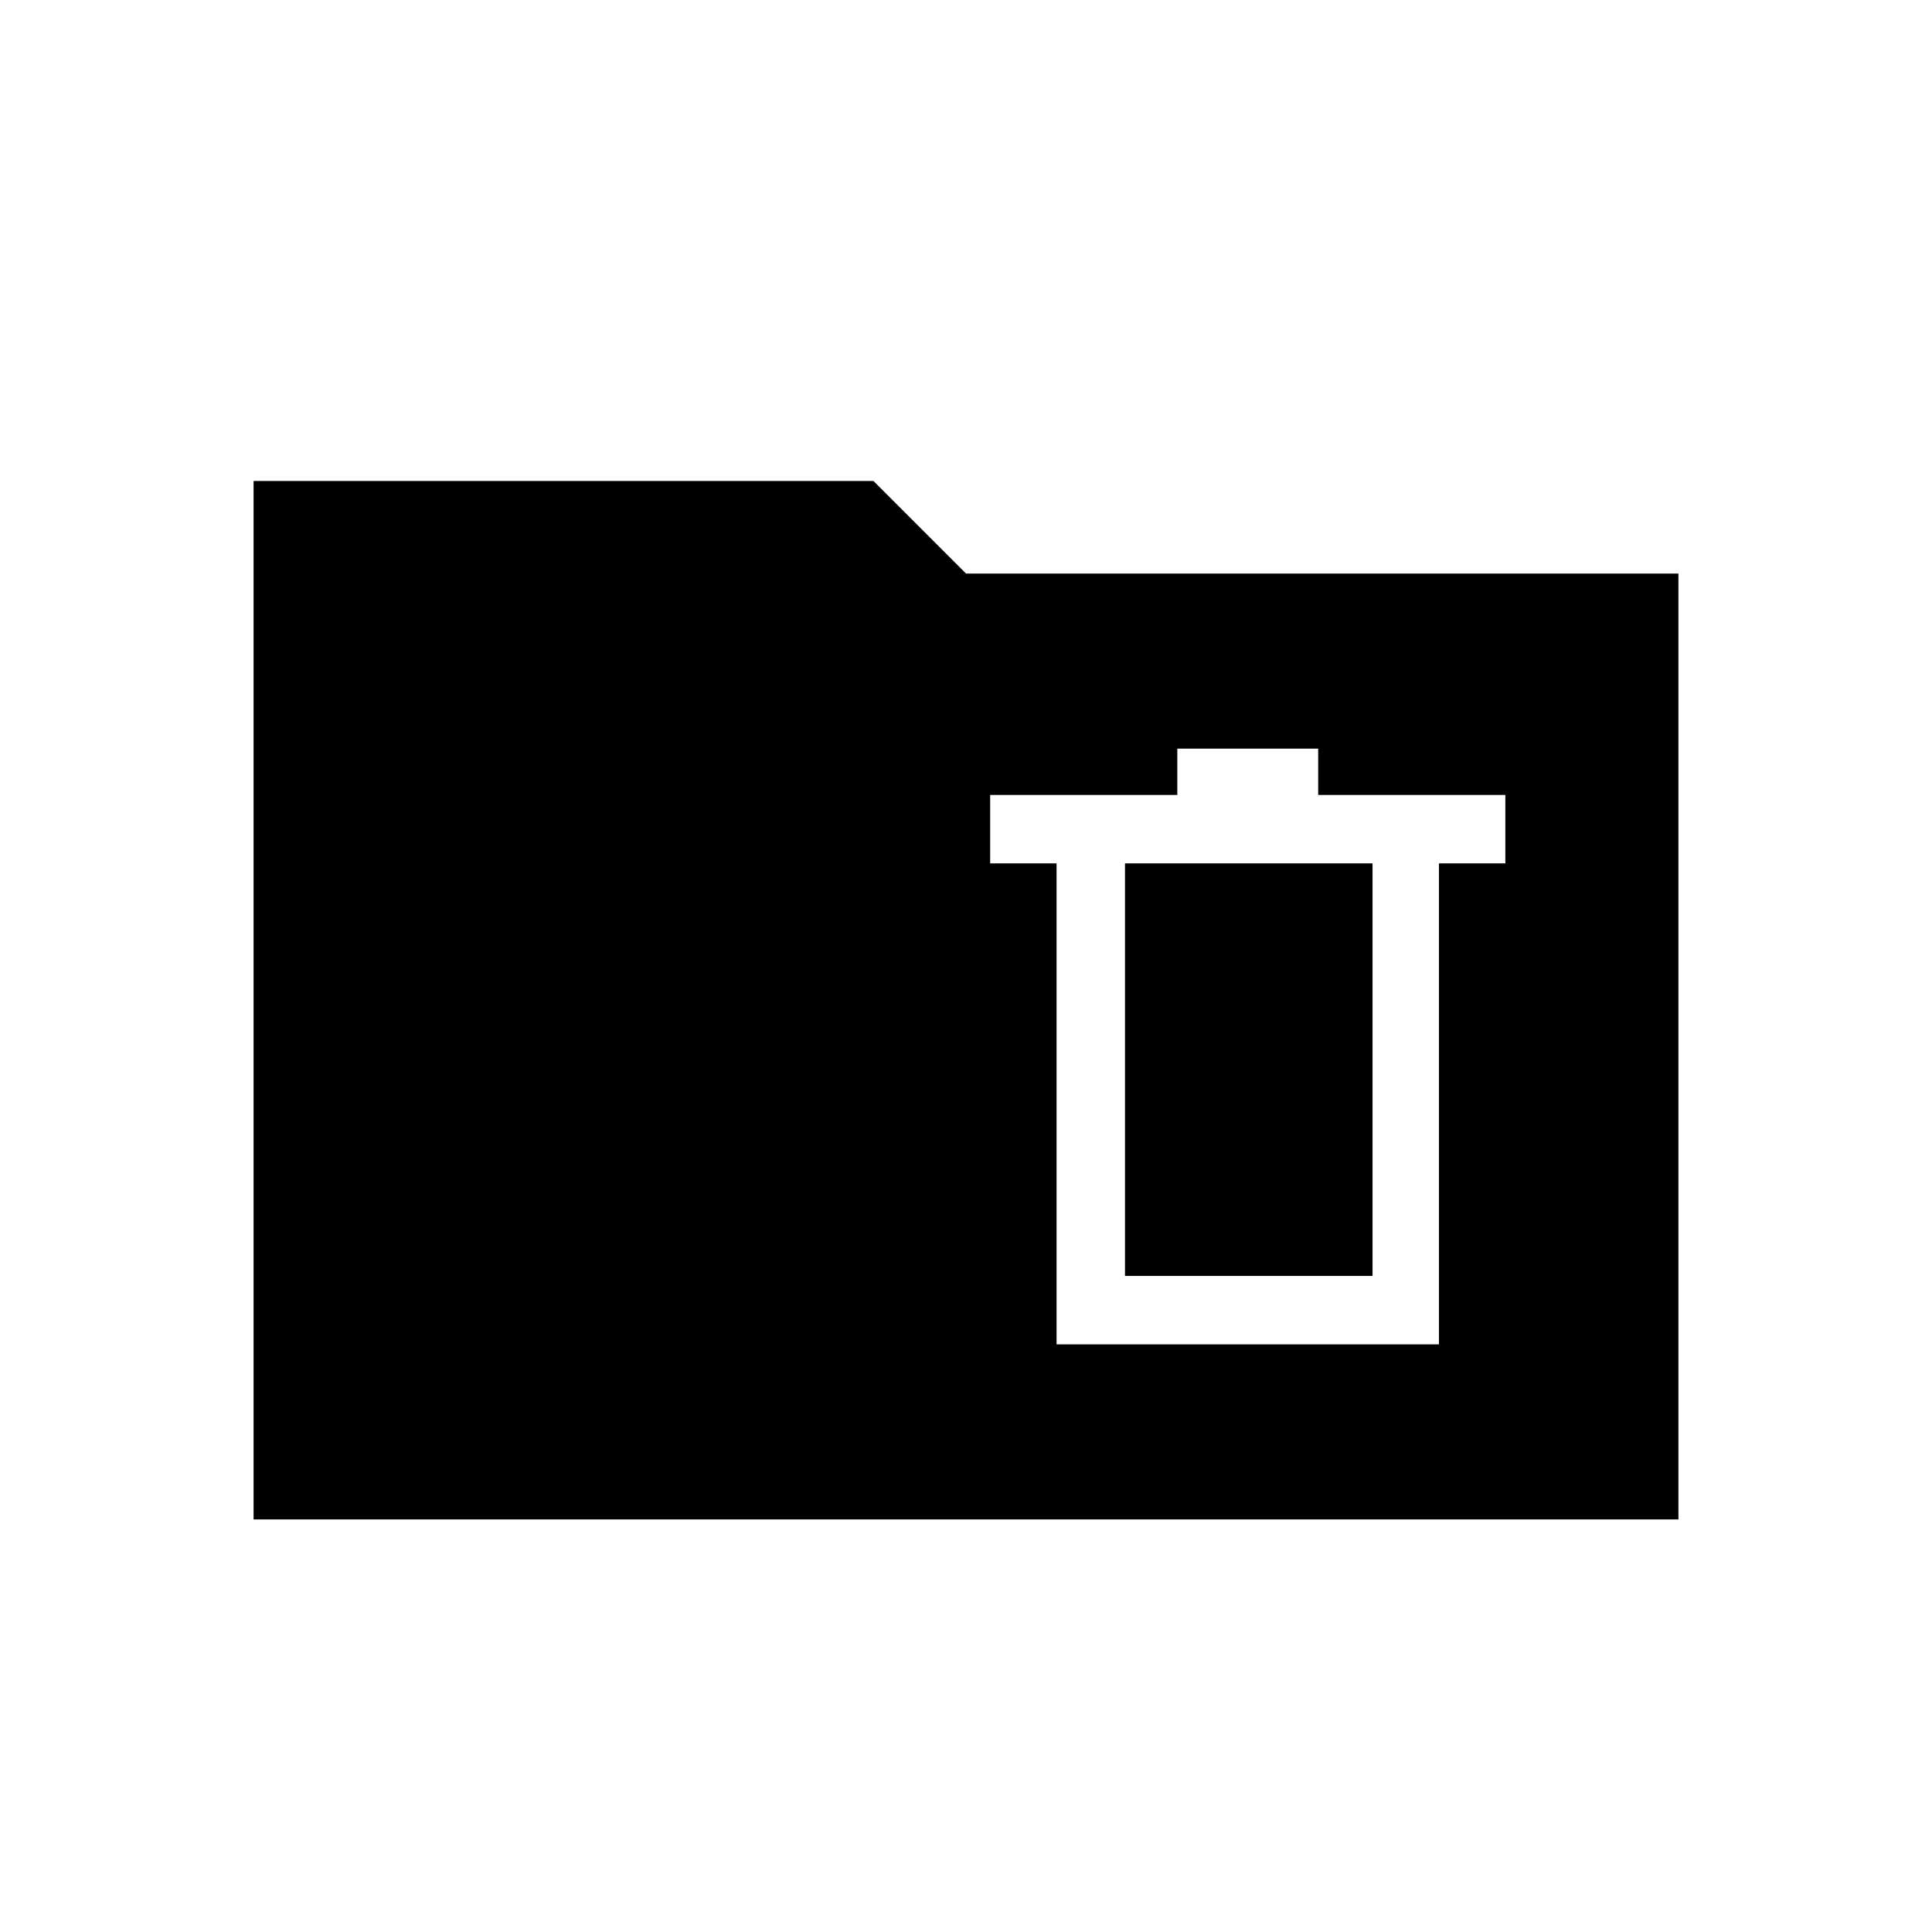 <svg xmlns="http://www.w3.org/2000/svg" height="24" width="24"><path d="M13.125 16.7h4.75v-5.975h.825v-.85h-2.325V9.3h-1.75v.575H12.3v.85h.825Zm.85-.85v-5.125h3.075v5.125ZM3.15 18.875v-12.9h7.7L12 7.125h8.85v11.75Z"/></svg>